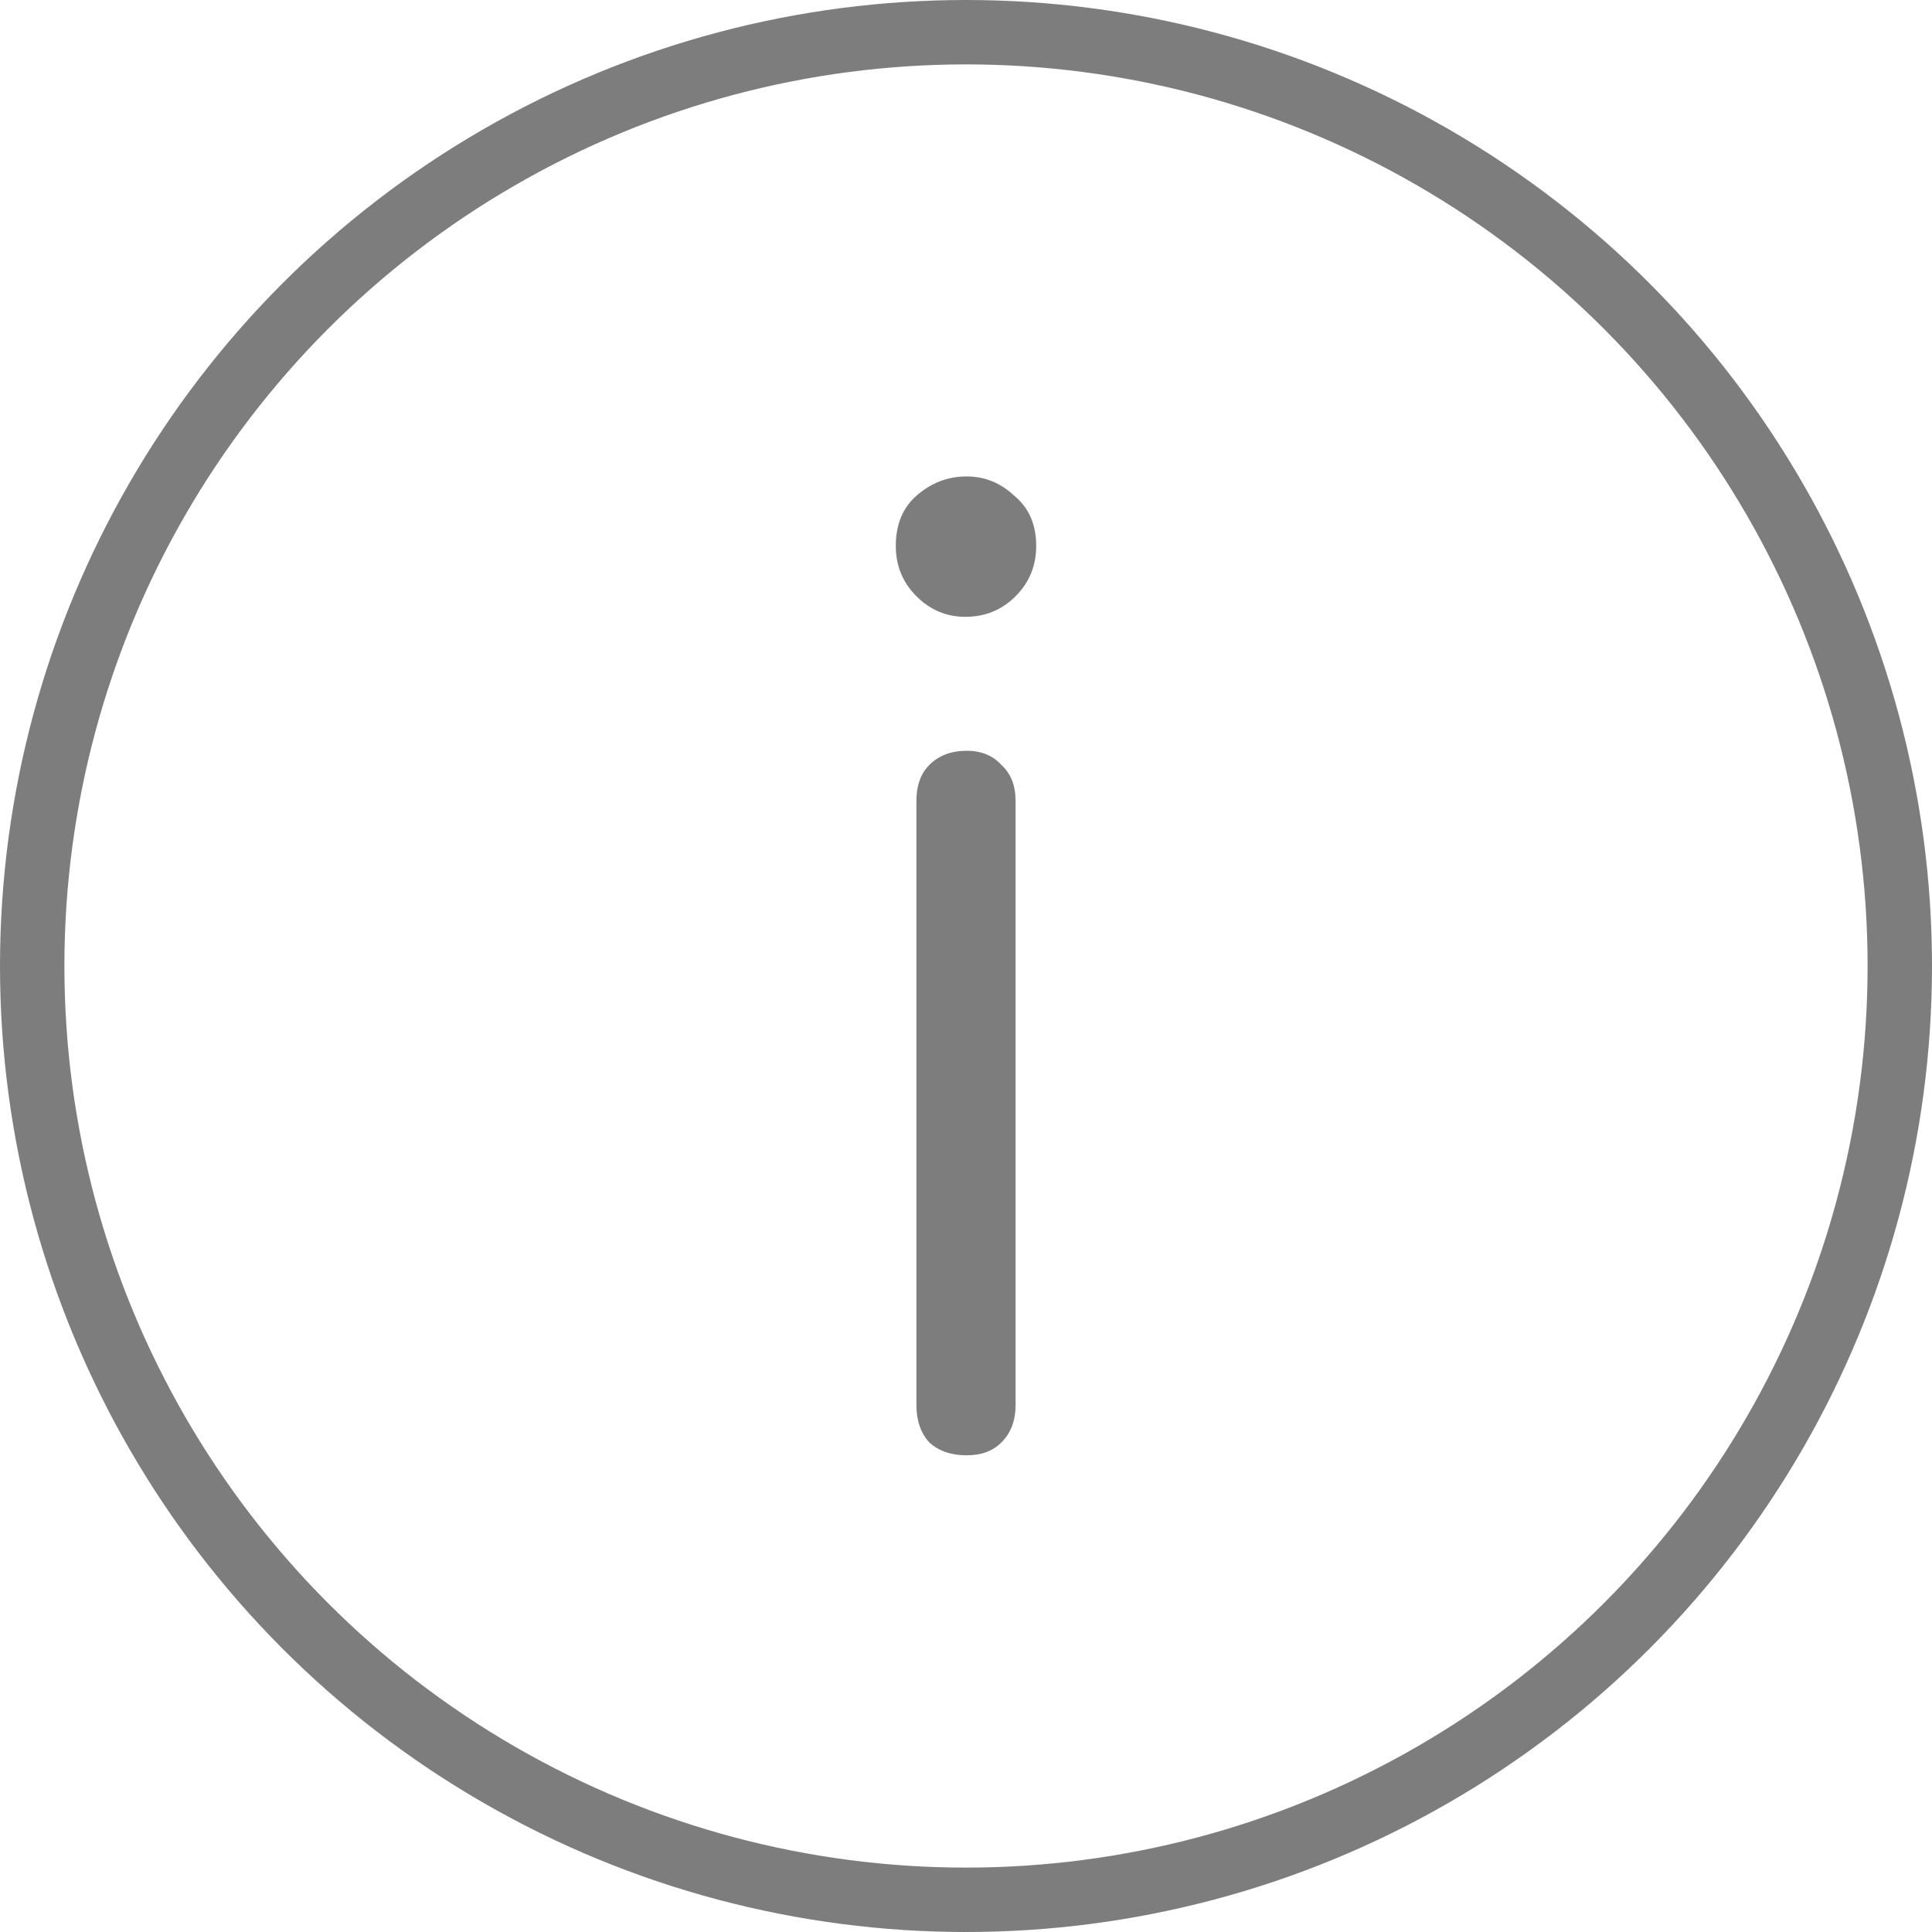 <svg width="30" height="30" viewBox="0 0 30 30" fill="none" xmlns="http://www.w3.org/2000/svg">
<circle cx="15" cy="15" r="14.5" stroke="#7D7D7D"/>
<path d="M15.01 22.598C14.77 22.598 14.577 22.532 14.43 22.398C14.297 22.252 14.23 22.058 14.23 21.818V12.438C14.23 12.198 14.297 12.012 14.43 11.878C14.577 11.732 14.77 11.658 15.01 11.658C15.237 11.658 15.417 11.732 15.55 11.878C15.697 12.012 15.77 12.198 15.77 12.438V21.818C15.77 22.058 15.697 22.252 15.55 22.398C15.417 22.532 15.237 22.598 15.01 22.598ZM14.99 9.578C14.697 9.578 14.444 9.472 14.23 9.258C14.017 9.045 13.91 8.785 13.91 8.478C13.91 8.145 14.017 7.885 14.23 7.698C14.457 7.498 14.717 7.398 15.01 7.398C15.29 7.398 15.537 7.498 15.75 7.698C15.977 7.885 16.09 8.145 16.09 8.478C16.09 8.785 15.983 9.045 15.77 9.258C15.557 9.472 15.297 9.578 14.99 9.578Z" fill="#7D7D7D"/>
</svg>
